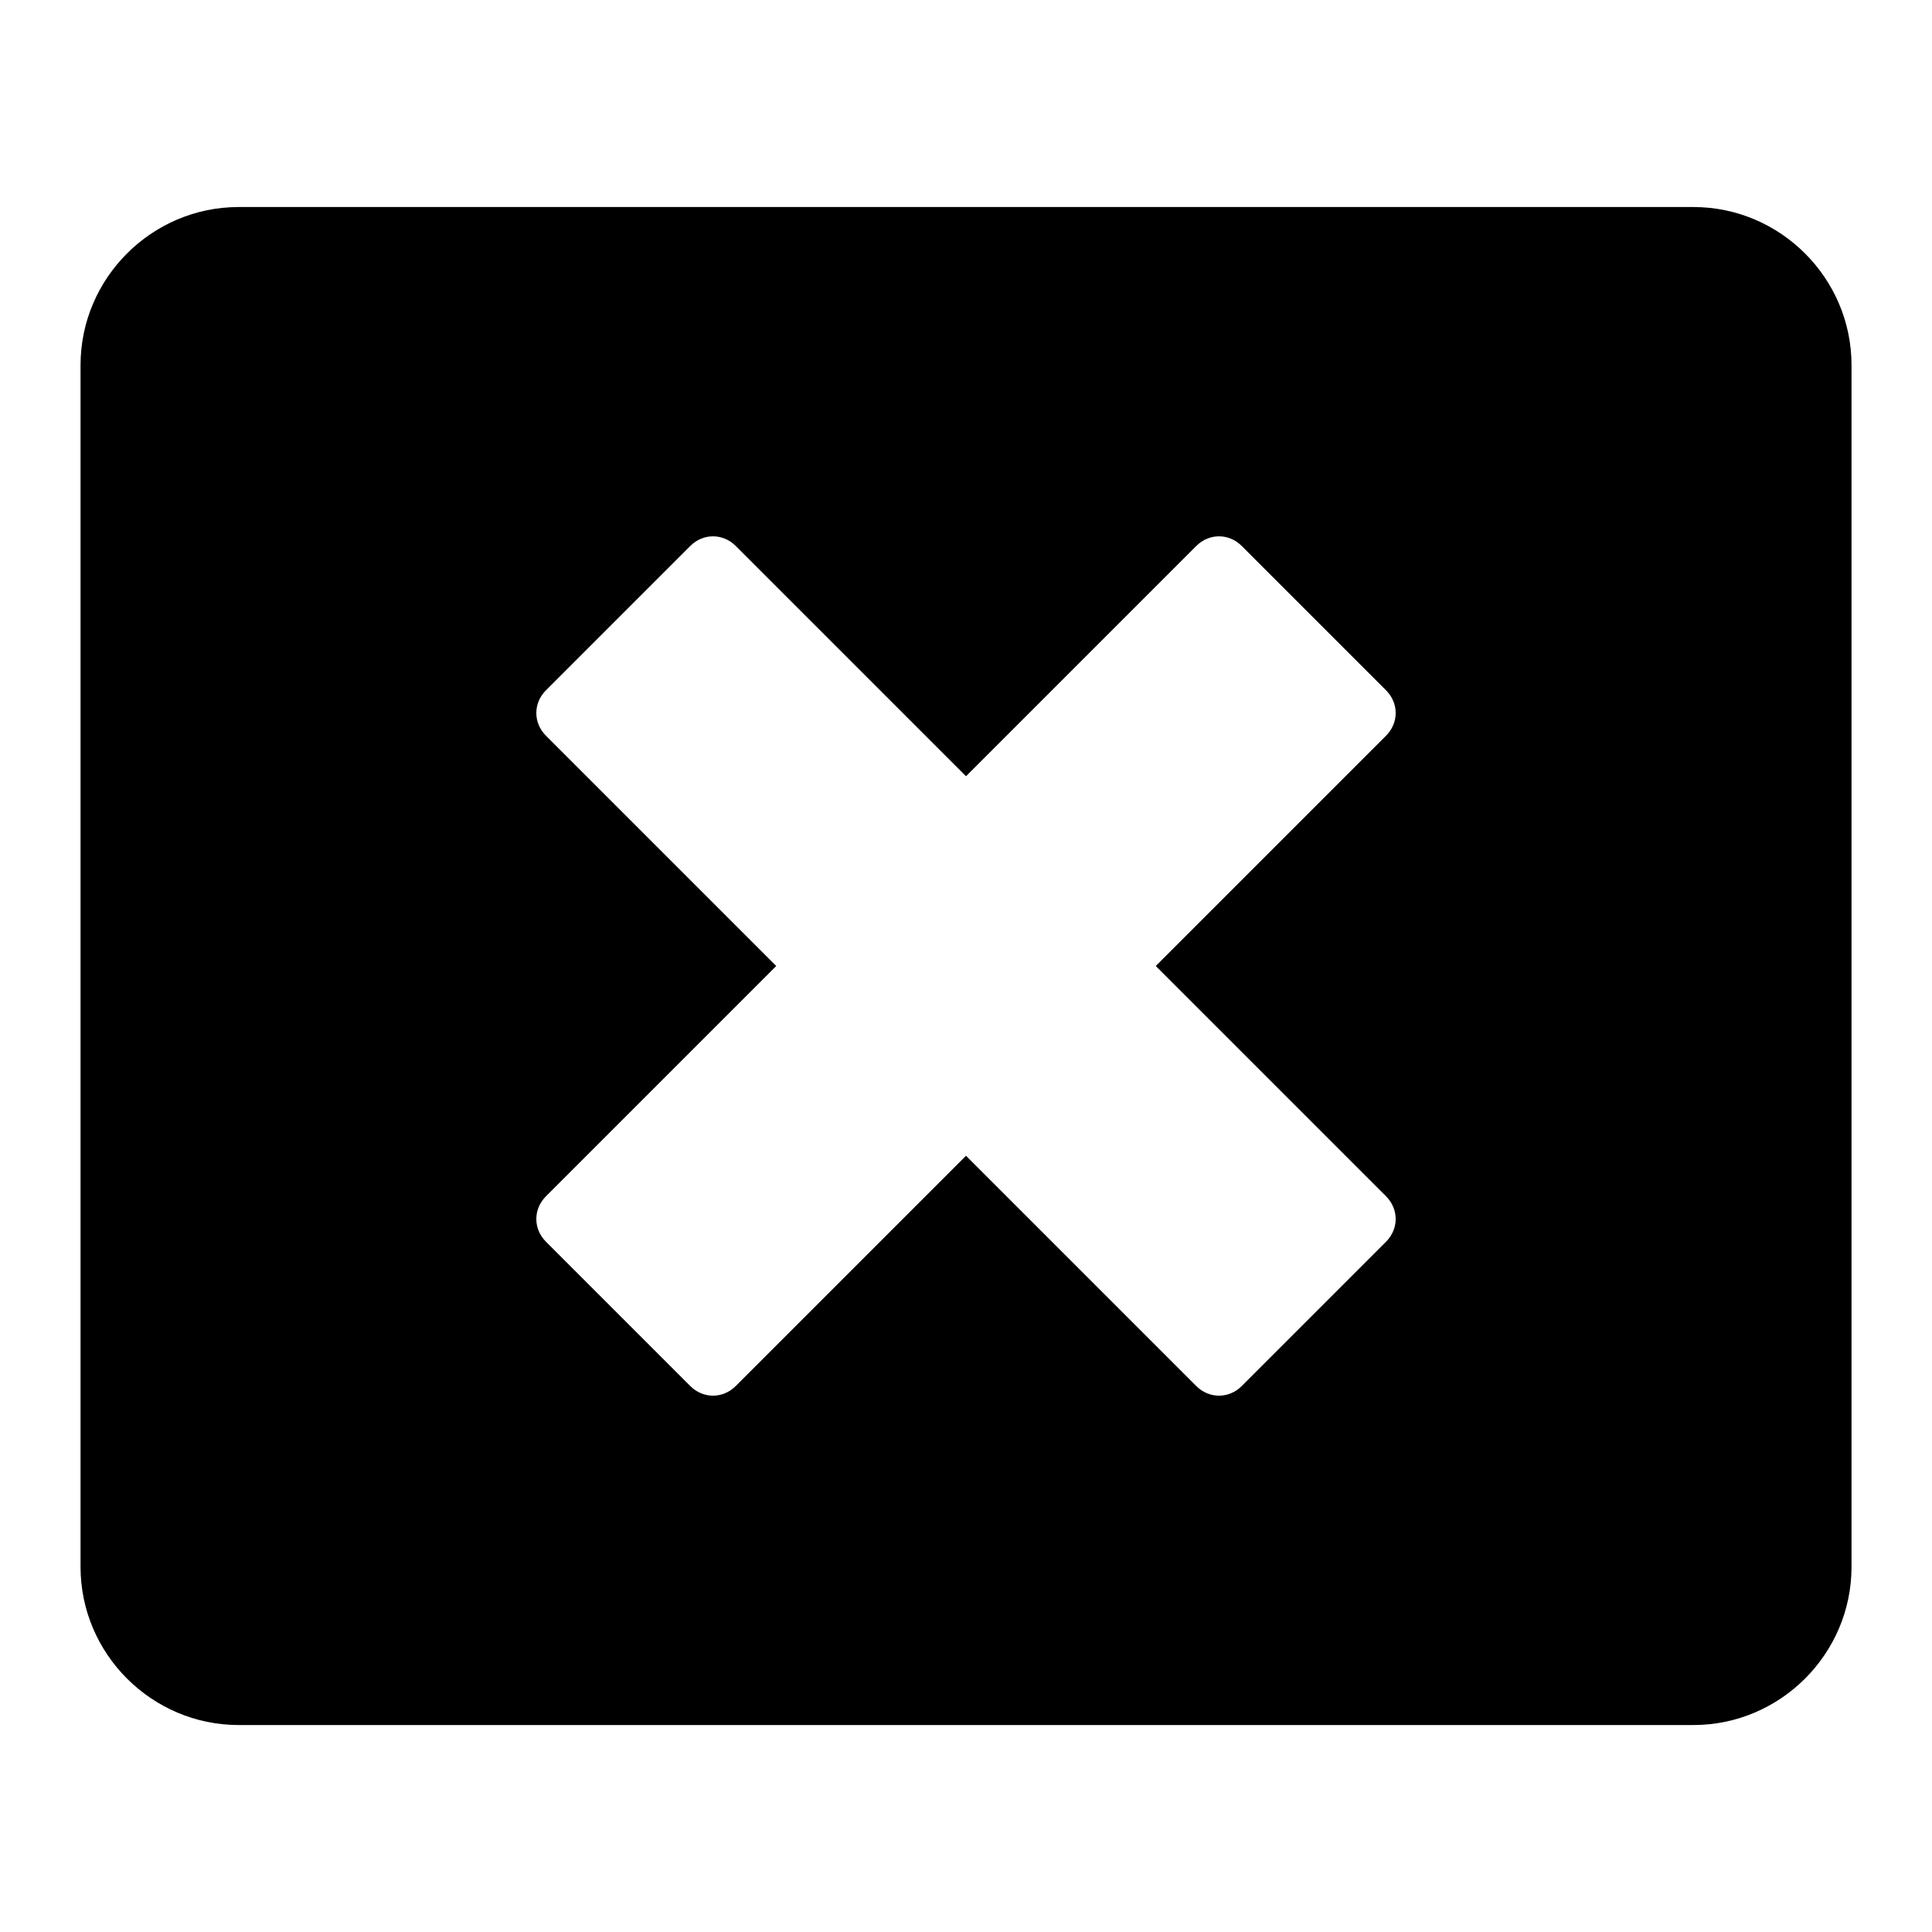 <?xml version="1.0" encoding="utf-8"?>
<!-- Generated by IcoMoon.io -->
<!DOCTYPE svg PUBLIC "-//W3C//DTD SVG 1.1//EN" "http://www.w3.org/Graphics/SVG/1.1/DTD/svg11.dtd">
<svg version="1.1" xmlns="http://www.w3.org/2000/svg" xmlns:xlink="http://www.w3.org/1999/xlink" width="32" height="32" viewBox="0 0 32 32">
<path d="M20.567 22.957l2.39-2.39c0.213-0.213 0.213-0.54 0-0.753l-3.814-3.814 3.814-3.814c0.213-0.213 0.213-0.54 0-0.753l-2.39-2.39c-0.213-0.213-0.54-0.213-0.753 0l-3.814 3.814-3.814-3.814c-0.213-0.213-0.54-0.213-0.753 0l-2.39 2.39c-0.213 0.213-0.213 0.54 0 0.753l3.814 3.814-3.814 3.814c-0.213 0.213-0.213 0.54 0 0.753l2.39 2.39c0.213 0.213 0.54 0.213 0.753 0l3.814-3.814 3.814 3.814c0.213 0.213 0.54 0.213 0.753 0zM30.667 6.048v19.905c0 1.44-1.179 2.619-2.619 2.619h-24.095c-1.44 0-2.619-1.179-2.619-2.619v-19.905c0-1.44 1.179-2.619 2.619-2.619h24.095c1.44 0 2.619 1.179 2.619 2.619z"></path>
</svg>

